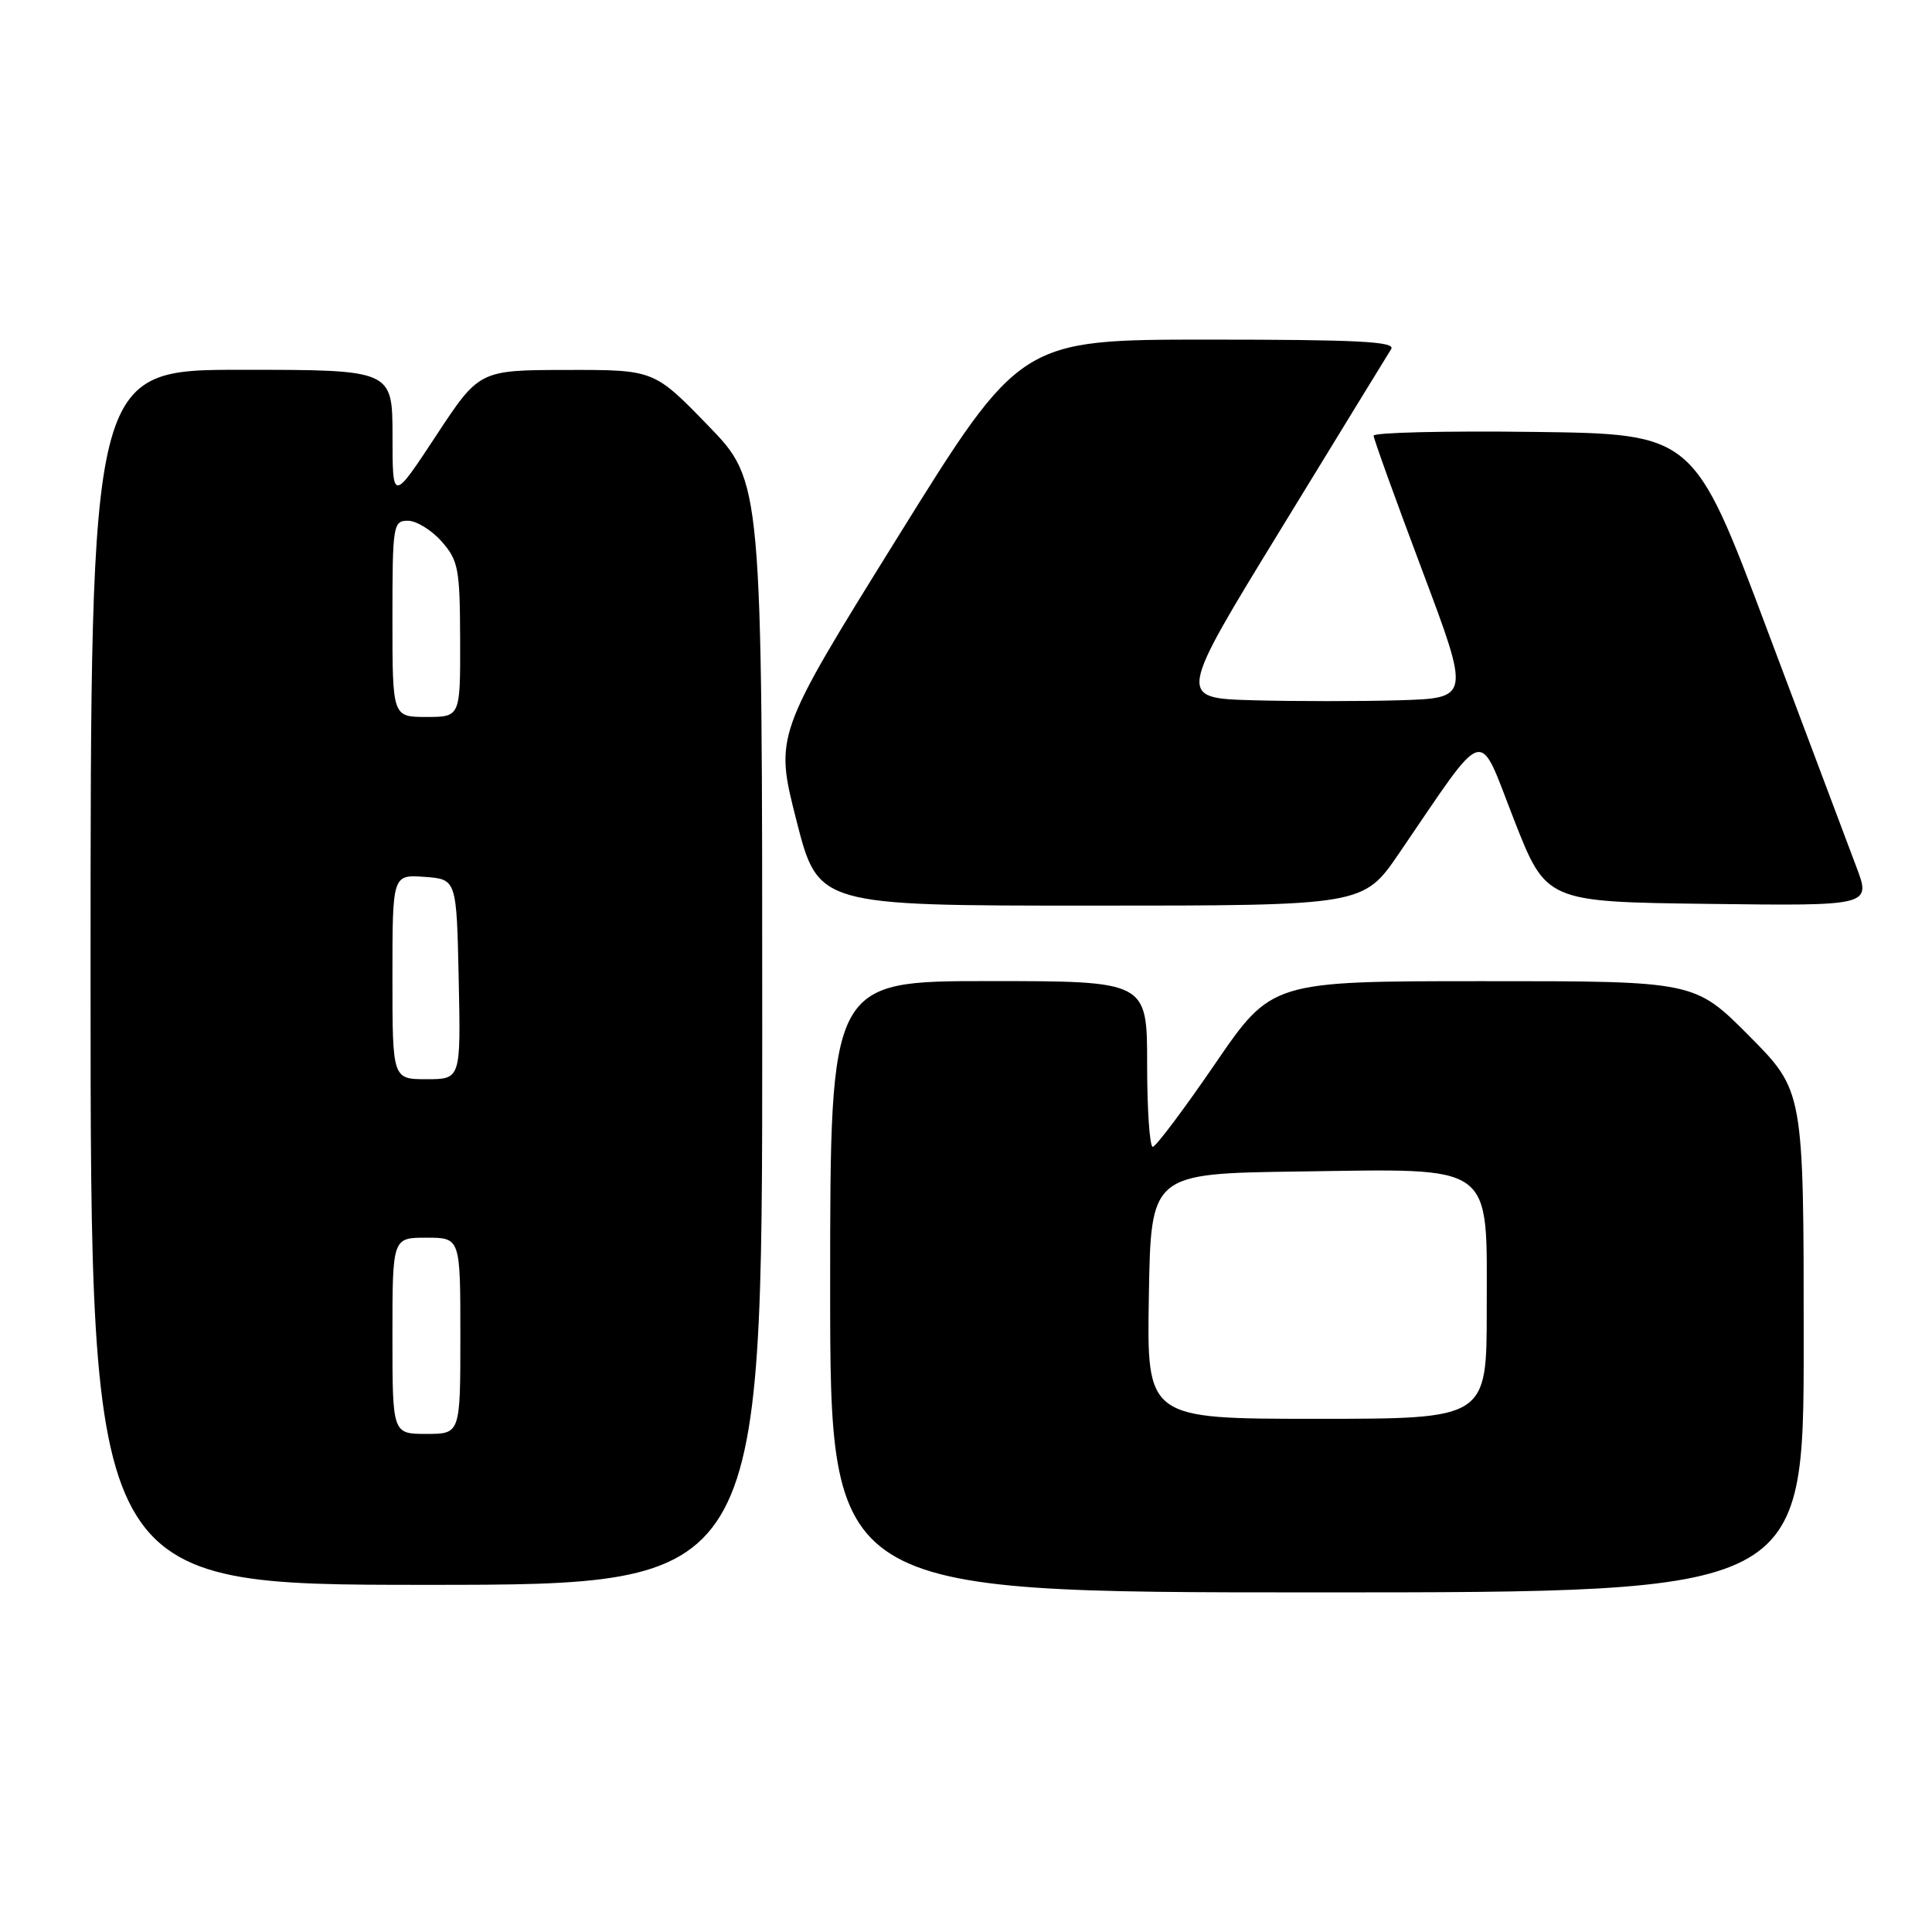 <?xml version="1.0" encoding="UTF-8" standalone="no"?>
<!DOCTYPE svg PUBLIC "-//W3C//DTD SVG 1.1//EN" "http://www.w3.org/Graphics/SVG/1.1/DTD/svg11.dtd" >
<svg xmlns="http://www.w3.org/2000/svg" xmlns:xlink="http://www.w3.org/1999/xlink" version="1.1" viewBox="0 0 256 256">
 <g >
 <path fill="currentColor"
d=" M 239.00 177.77 C 239.00 144.55 239.00 144.55 231.78 137.27 C 224.55 130.00 224.55 130.00 196.53 130.01 C 168.50 130.01 168.50 130.01 161.00 140.97 C 156.88 146.99 153.16 151.94 152.75 151.96 C 152.34 151.98 152.00 147.05 152.00 141.00 C 152.00 130.00 152.00 130.00 131.00 130.00 C 110.00 130.00 110.00 130.00 110.00 170.50 C 110.00 211.00 110.00 211.00 174.50 211.00 C 239.00 211.00 239.00 211.00 239.00 177.77 Z  M 101.00 136.89 C 101.00 63.79 101.00 63.79 93.83 56.39 C 86.66 49.00 86.66 49.00 75.08 49.02 C 63.50 49.04 63.50 49.04 57.76 57.77 C 52.01 66.50 52.01 66.50 52.01 57.75 C 52.00 49.00 52.00 49.00 32.00 49.00 C 12.00 49.00 12.00 49.00 12.00 129.50 C 12.00 210.00 12.00 210.00 56.50 210.00 C 101.00 210.00 101.00 210.00 101.00 136.89 Z  M 185.39 113.06 C 197.19 95.78 195.76 96.21 200.59 108.55 C 204.87 119.50 204.87 119.50 226.41 119.77 C 247.95 120.04 247.95 120.04 245.94 114.77 C 244.84 111.87 239.55 97.80 234.18 83.50 C 224.43 57.50 224.43 57.50 203.21 57.23 C 191.55 57.08 182.00 57.31 182.01 57.73 C 182.02 58.15 184.90 66.15 188.42 75.50 C 194.81 92.50 194.81 92.50 185.46 92.79 C 180.32 92.94 171.59 92.94 166.06 92.79 C 156.01 92.50 156.01 92.50 169.79 70.00 C 177.36 57.62 183.91 46.94 184.34 46.25 C 184.95 45.26 179.88 45.00 160.16 45.00 C 135.21 45.00 135.21 45.00 118.93 71.21 C 102.65 97.41 102.65 97.41 105.53 108.71 C 108.41 120.00 108.41 120.00 144.53 120.00 C 180.65 120.00 180.65 120.00 185.39 113.06 Z  M 152.23 171.75 C 152.50 155.50 152.50 155.50 172.09 155.23 C 198.33 154.87 197.00 153.88 197.00 173.57 C 197.00 188.00 197.00 188.00 174.48 188.00 C 151.95 188.00 151.95 188.00 152.23 171.75 Z  M 52.00 177.00 C 52.00 164.00 52.00 164.00 56.50 164.00 C 61.00 164.00 61.00 164.00 61.00 177.00 C 61.00 190.00 61.00 190.00 56.50 190.00 C 52.00 190.00 52.00 190.00 52.00 177.00 Z  M 52.00 129.44 C 52.00 115.89 52.00 115.89 56.25 116.19 C 60.50 116.50 60.50 116.50 60.78 129.75 C 61.06 143.00 61.06 143.00 56.53 143.00 C 52.00 143.00 52.00 143.00 52.00 129.44 Z  M 52.00 82.00 C 52.00 69.57 52.09 69.00 54.05 69.00 C 55.17 69.00 57.19 70.24 58.52 71.75 C 60.74 74.27 60.94 75.35 60.97 84.75 C 61.00 95.00 61.00 95.00 56.50 95.00 C 52.00 95.00 52.00 95.00 52.00 82.00 Z "/>
</g>
</svg>